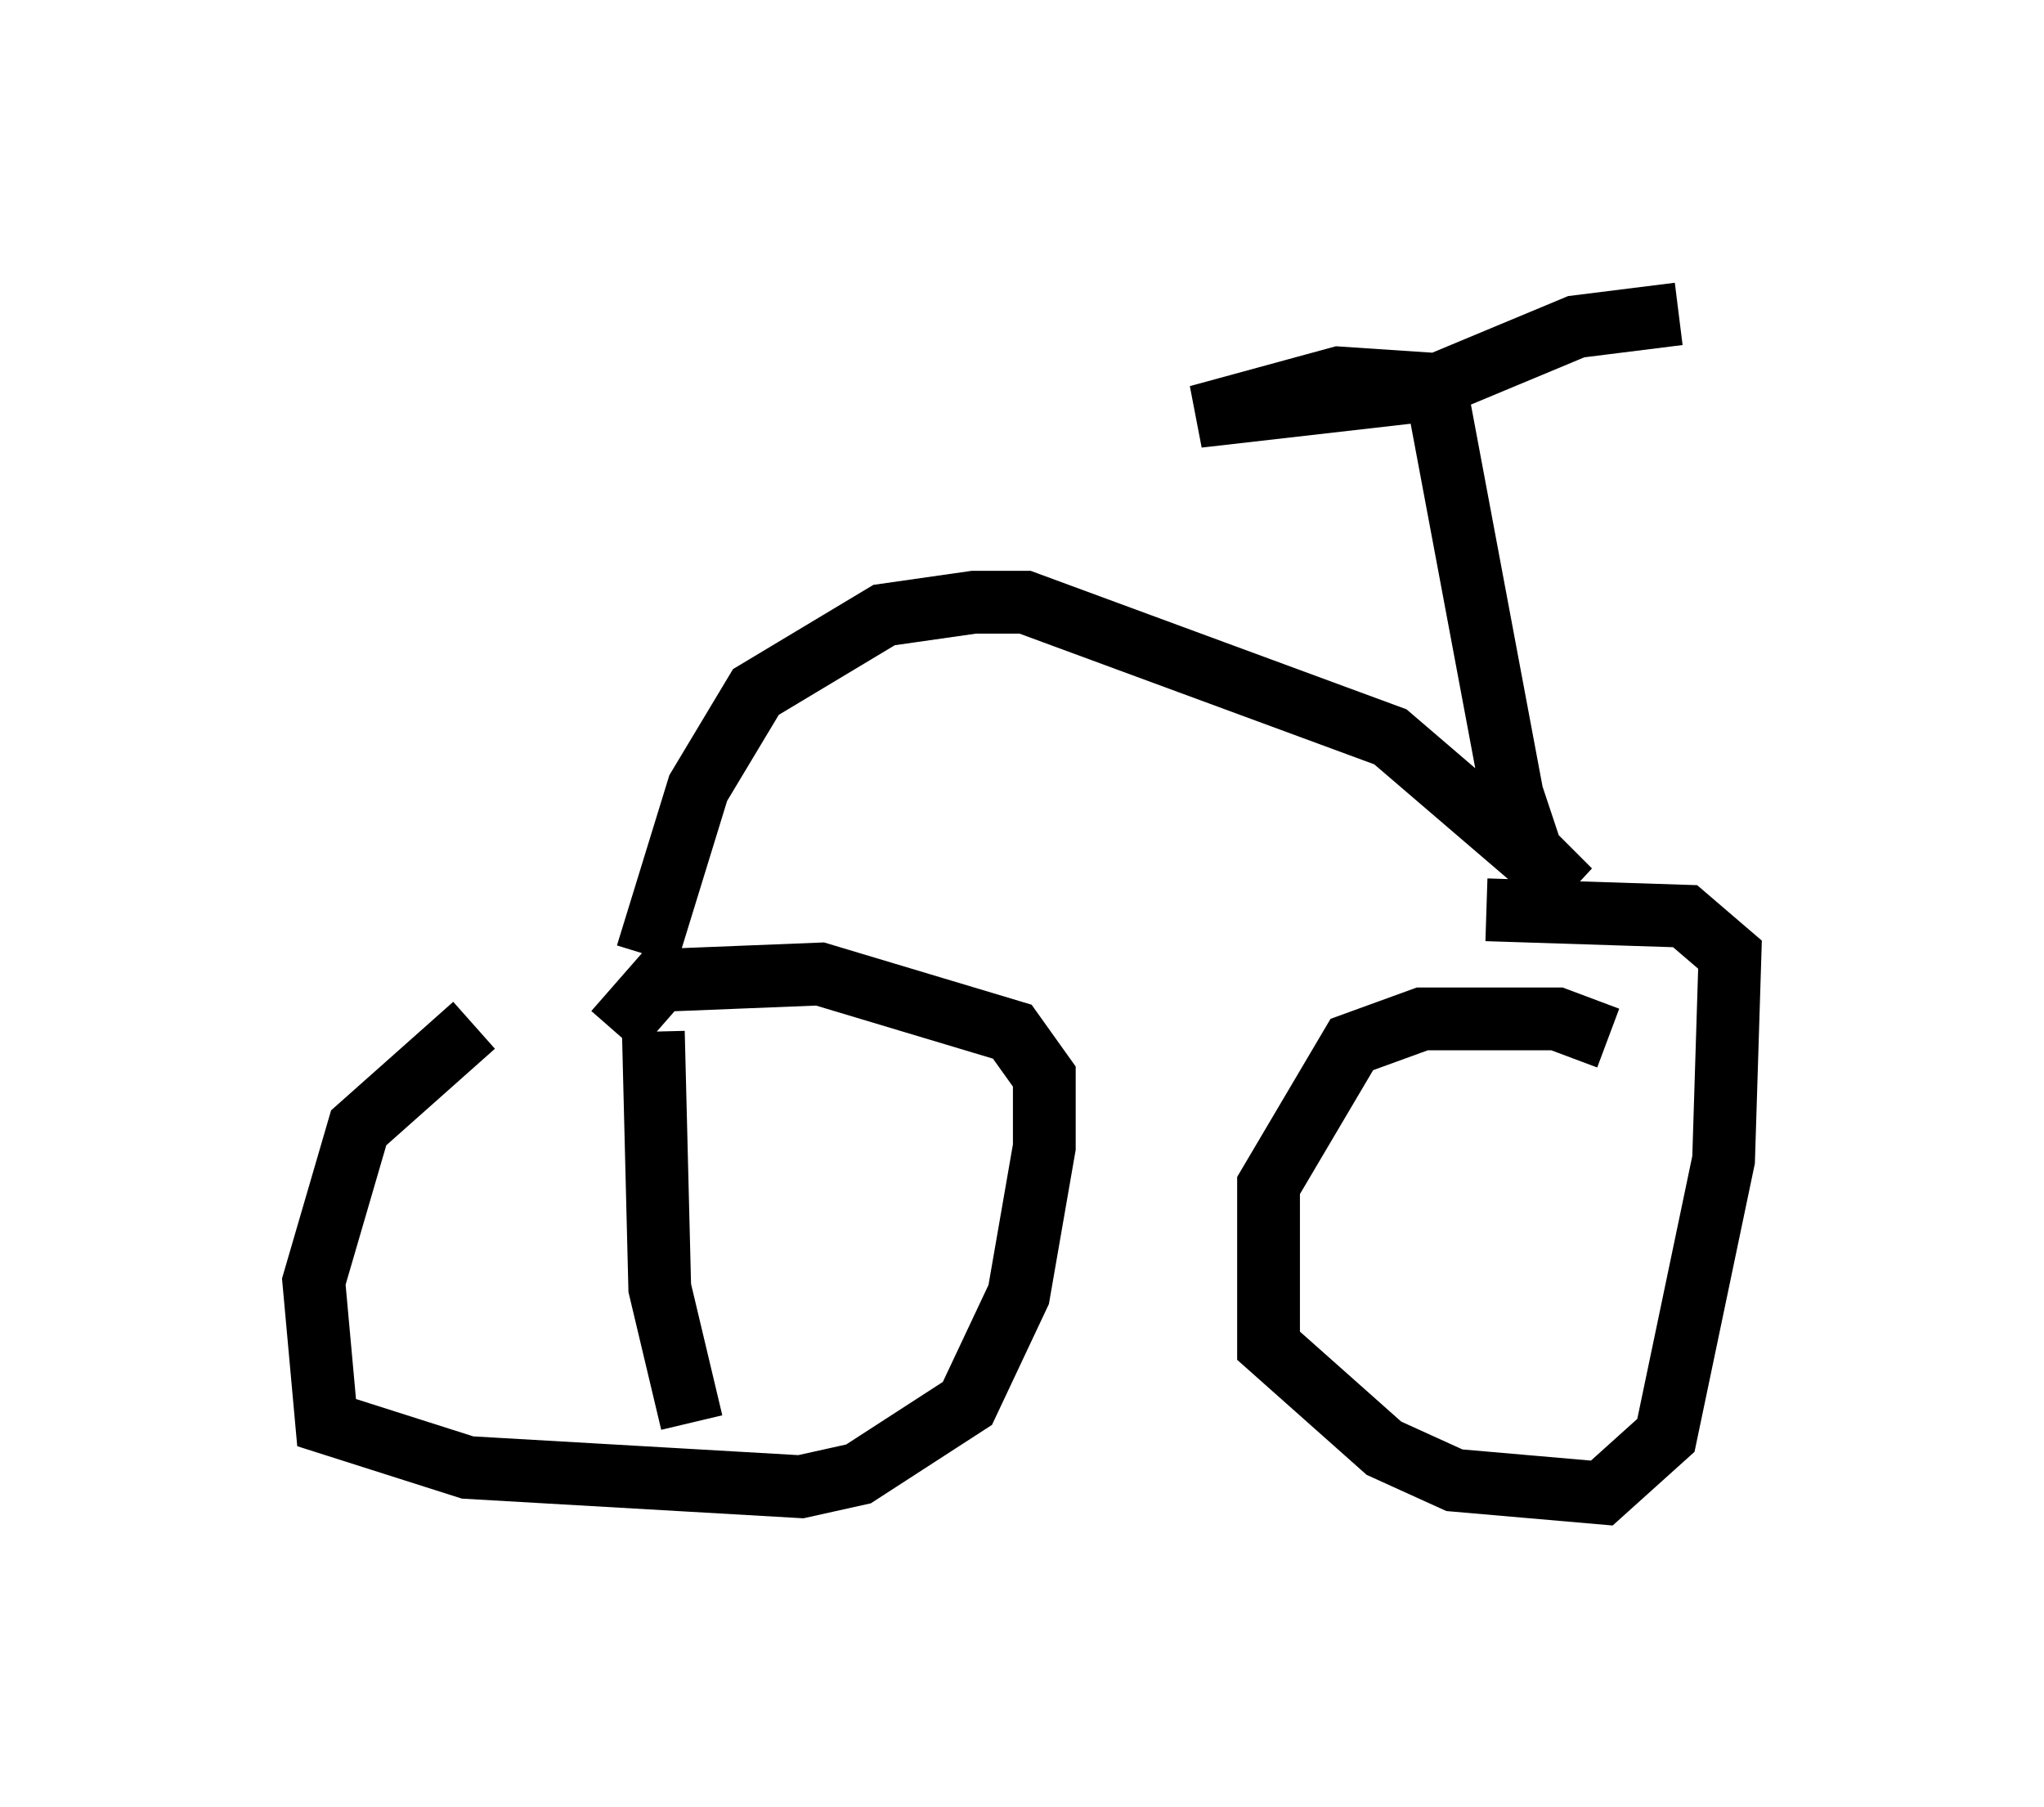 <?xml version="1.0" encoding="utf-8" ?>
<svg baseProfile="full" height="28.784" version="1.1" width="32.561" xmlns="http://www.w3.org/2000/svg" xmlns:ev="http://www.w3.org/2001/xml-events" xmlns:xlink="http://www.w3.org/1999/xlink"><defs /><rect fill="white" height="28.784" width="32.561" x="0" y="0" /><path d="M10.41, 15.311 m-2.858, 1.021 l-1.838, 1.633 -0.715, 2.45 l0.204, 2.246 2.246, 0.715 l5.308, 0.306 0.919, -0.204 l1.735, -1.123 0.817, -1.735 l0.408, -2.348 0.0, -1.123 l-0.51, -0.715 -3.063, -0.919 l-2.552, 0.102 -0.715, 0.817 m15.823, 0.102 l-0.817, -0.306 -2.144, 0.0 l-1.123, 0.408 -1.327, 2.246 l0.0, 2.552 1.838, 1.633 l1.123, 0.51 2.348, 0.204 l1.021, -0.919 0.919, -4.39 l0.102, -3.267 -0.715, -0.613 l-3.165, -0.102 m-13.373, 0.715 l0.817, -2.654 0.919, -1.531 l2.042, -1.225 1.429, -0.204 l0.817, 0.0 5.819, 2.144 l2.858, 2.45 -0.613, -0.613 l-0.306, -0.919 -1.225, -6.533 l-1.531, -0.102 -2.246, 0.613 l3.573, -0.408 2.45, -1.021 l1.633, -0.204 m-16.334, 11.433 l0.102, 4.083 0.51, 2.144 " fill="none" stroke="black" stroke-width="1" /></svg>